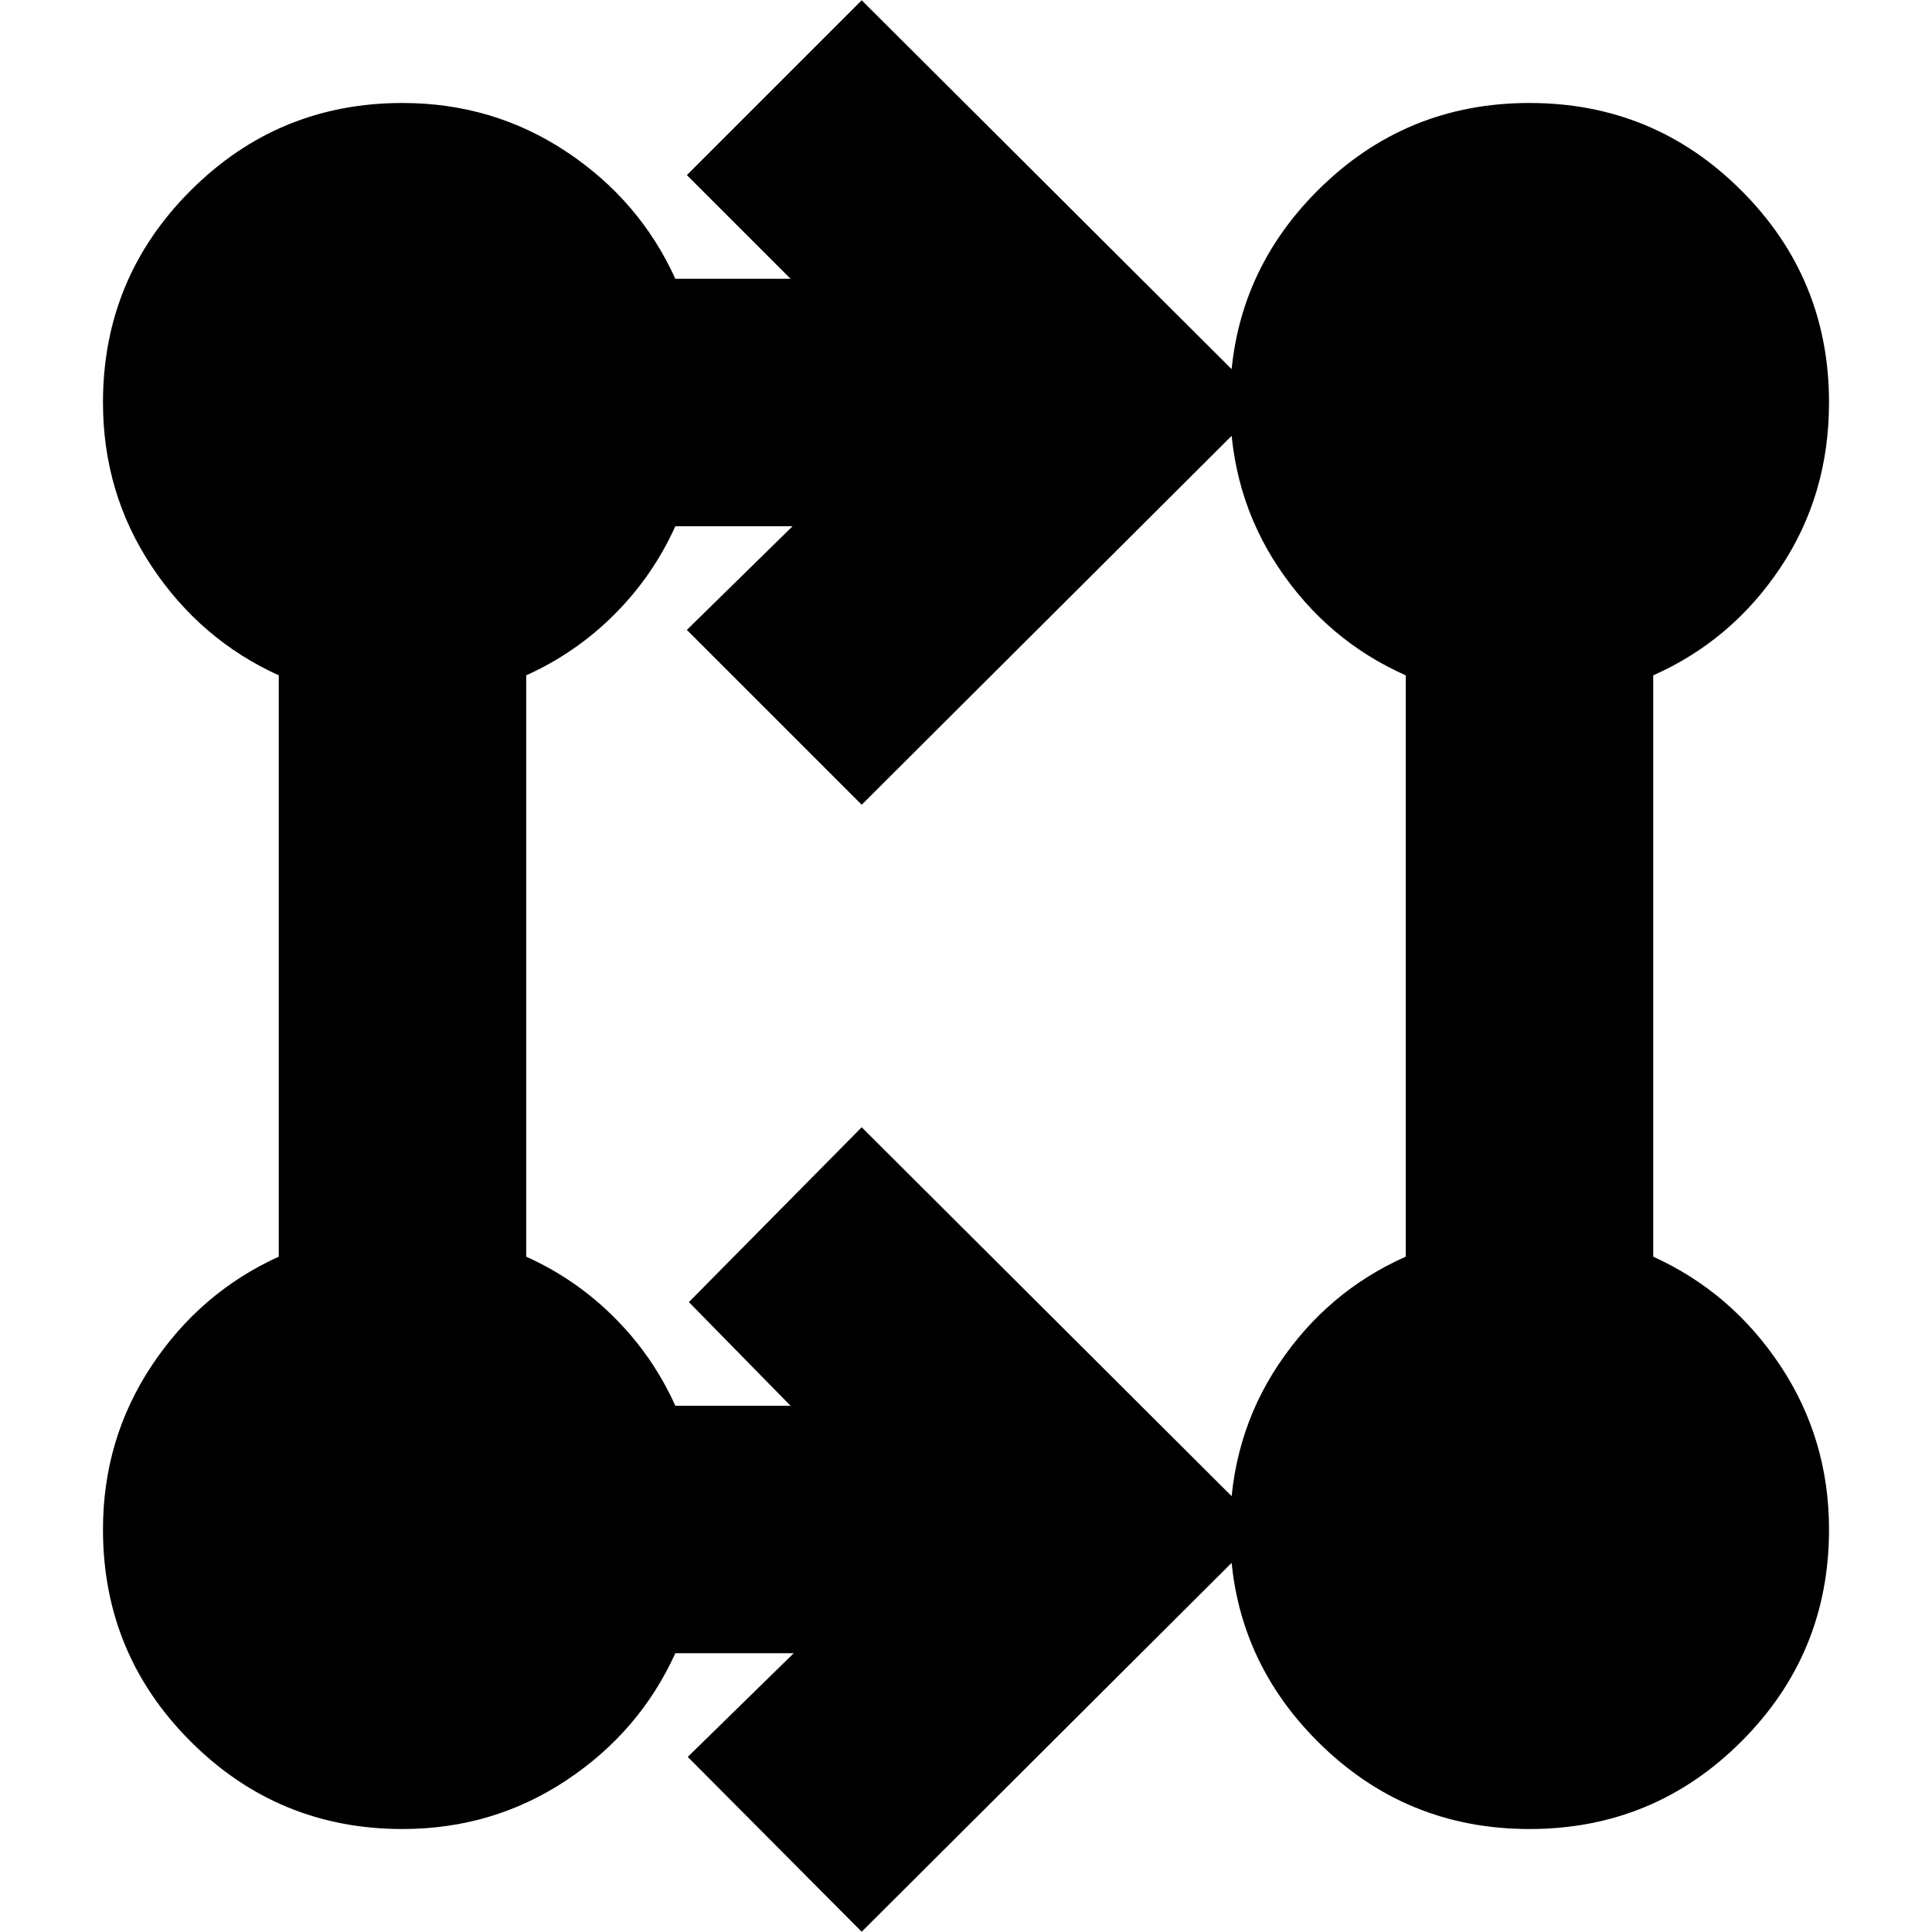 <svg xmlns="http://www.w3.org/2000/svg" height="24" viewBox="0 -960 960 960" width="24"><path d="M428.17-.13 341.74-87l52.65-51.52h-58.82q-17.7 38.96-54.16 63.15-36.45 24.2-81.41 24.2-61.78 0-105.3-43.53Q51.17-138.22 51.17-200q0-44.96 24.2-81.41 24.19-36.46 63.15-54.16v-288.86q-38.96-17.7-63.15-54.16-24.2-36.45-24.2-81.41 0-61.78 43.53-105.3 43.52-43.53 105.3-43.53 44.96 0 81.41 24.2 36.46 24.19 54.16 63.15h57.26L341.3-873l86.87-86.87L628.61-760 428.17-560.13 341.3-647l52.53-51.52h-58.26q-11.13 24.69-30.27 43.82-19.13 19.14-43.82 30.27v288.86q24.69 11.13 43.82 30.27 19.14 19.13 30.27 43.82h57.26L342.3-313l85.87-86.87L628.61-200 428.17-.13ZM760-51.17q-61.78 0-105.3-43.53-43.53-43.52-43.53-105.3 0-45.96 24.2-82.13 24.19-36.17 63.15-53.44v-288.86q-38.96-17.27-63.15-53.44-24.2-36.17-24.2-82.13 0-61.78 43.53-105.3 43.52-43.53 105.3-43.53 61.78 0 105.3 43.53 43.53 43.52 43.53 105.3 0 45.96-24.2 82.13-24.19 36.17-63.15 53.44v288.86q38.96 17.7 63.15 54.16 24.2 36.45 24.2 81.41 0 61.78-43.53 105.3Q821.78-51.17 760-51.17Z"/></svg>
